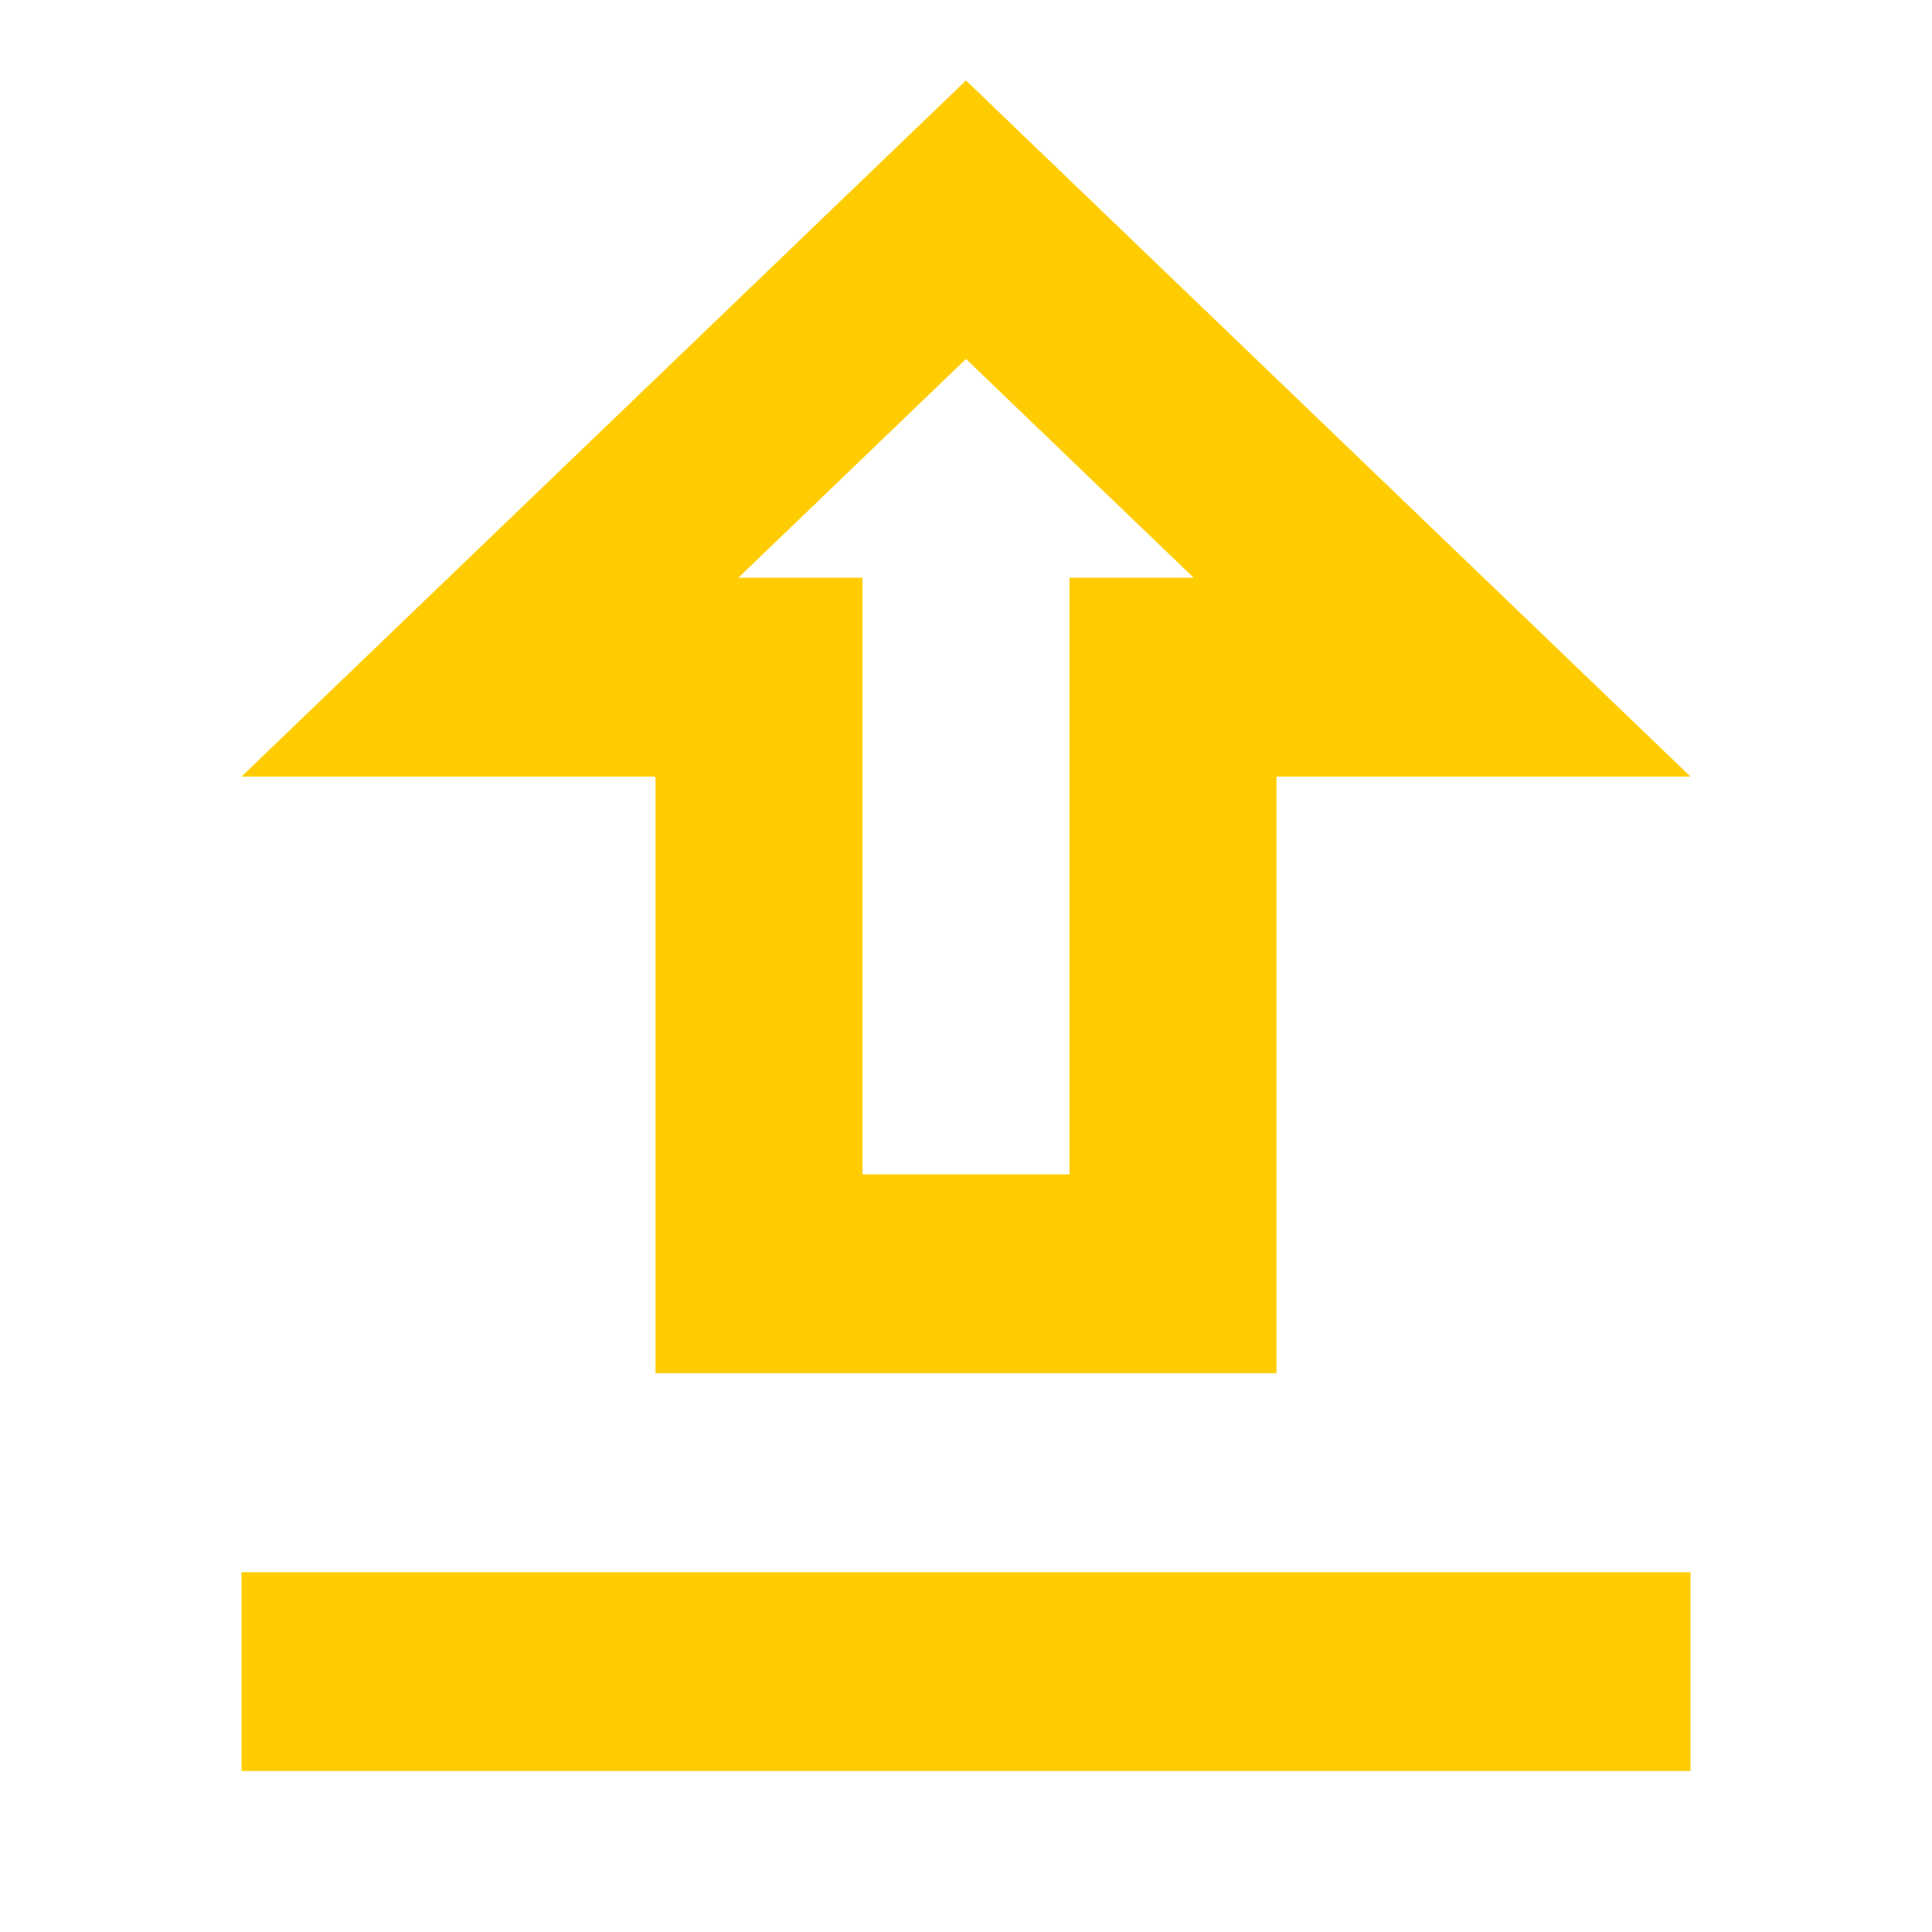 <svg width="20" height="20" viewBox="0 0 20 20" fill="none" xmlns="http://www.w3.org/2000/svg">
<path d="M6.786 8.039V14.216H13.214V8.039H17.5L10 0.833L2.5 8.039H6.786ZM10 3.716L12.357 5.981H11.071V12.157H8.929V5.981H7.643L10 3.716ZM17.5 16.275H2.5V18.334H17.5V16.275Z" fill="#FECC00"/>
</svg>
